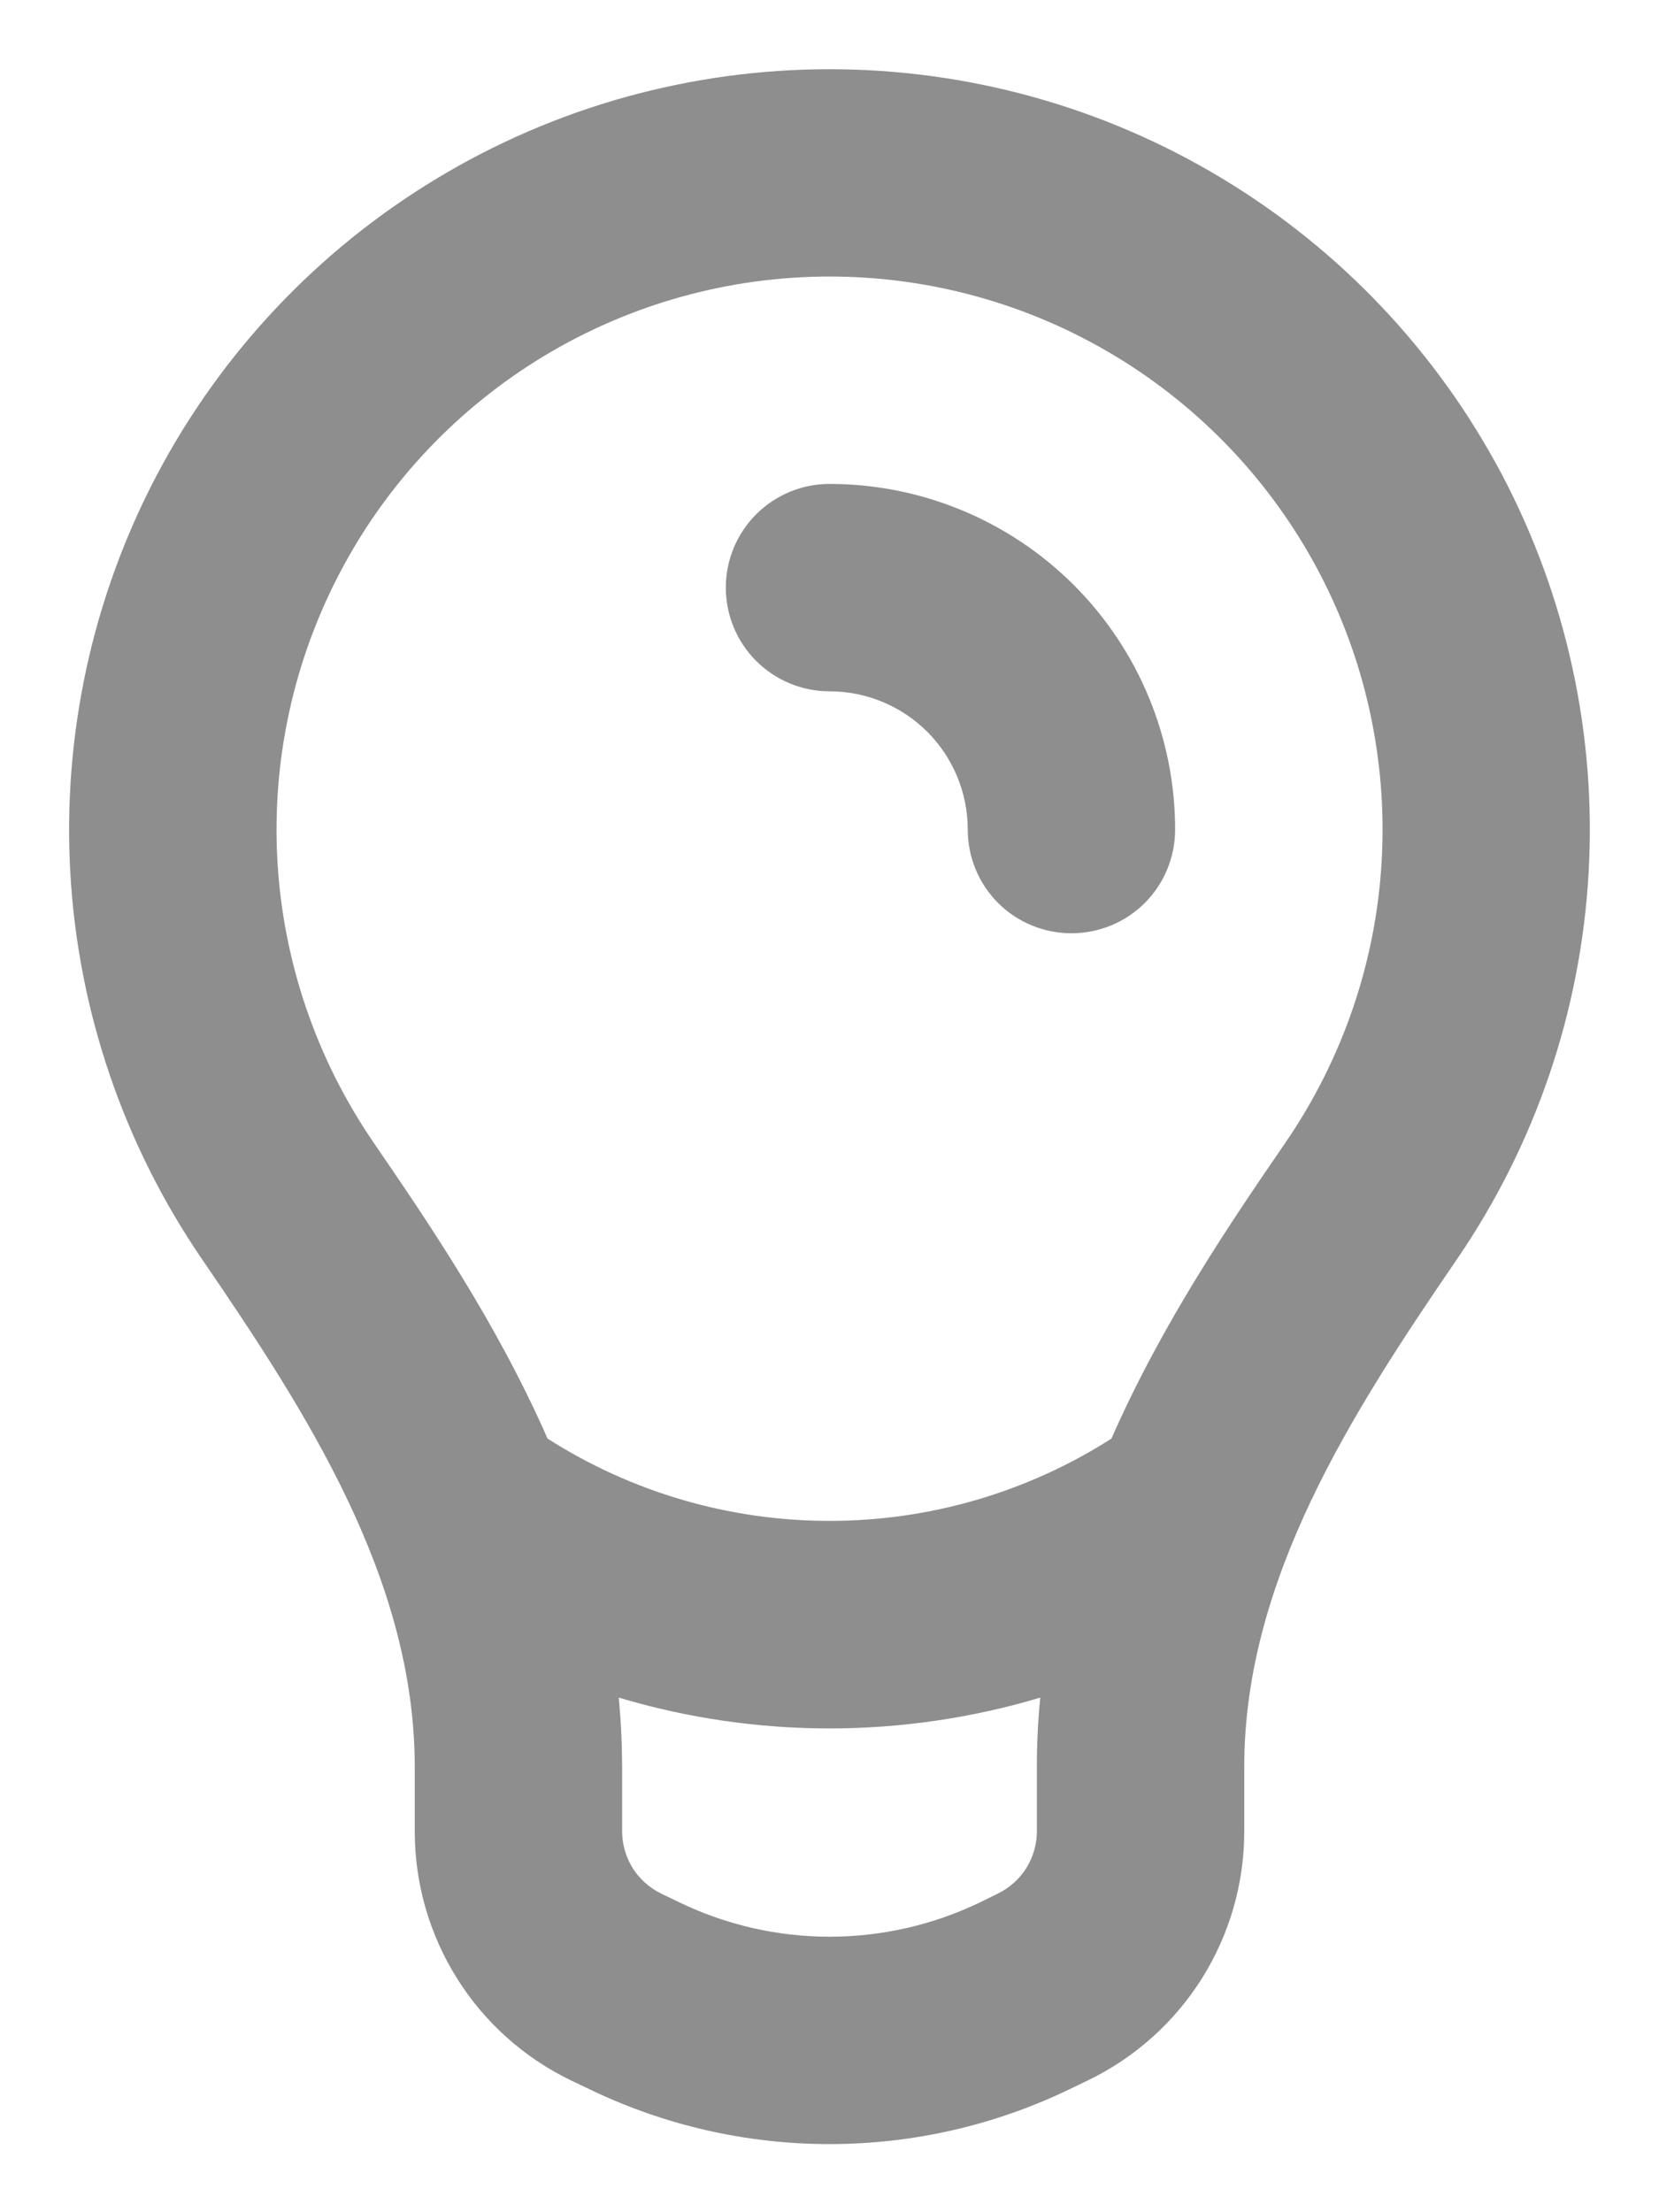 <svg width="18" height="24" viewBox="0 0 18 24" fill="none" xmlns="http://www.w3.org/2000/svg">
<path fill-rule="evenodd" clip-rule="evenodd" d="M6.39 22.663C7.204 23.057 8.096 23.261 9 23.261C9.904 23.261 10.796 23.057 11.61 22.663L11.805 22.569C12.313 22.324 12.741 21.94 13.041 21.463C13.341 20.985 13.5 20.433 13.5 19.869V19.167C13.5 17.139 14.664 15.332 15.81 13.658C16.658 12.418 17.151 10.971 17.236 9.472C17.322 7.973 16.997 6.479 16.297 5.151C15.596 3.823 14.546 2.711 13.26 1.936C11.975 1.16 10.502 0.751 9 0.751C7.498 0.751 6.025 1.16 4.74 1.936C3.454 2.711 2.404 3.823 1.703 5.151C1.003 6.479 0.678 7.973 0.763 9.472C0.849 10.971 1.342 12.418 2.19 13.658C3.336 15.332 4.5 17.139 4.5 19.169V19.869C4.5 20.433 4.659 20.986 4.959 21.464C5.259 21.942 5.687 22.325 6.195 22.57L6.39 22.663ZM10.632 20.639L10.827 20.543C10.954 20.481 11.061 20.385 11.136 20.266C11.21 20.146 11.25 20.008 11.25 19.867V19.167C11.25 18.912 11.262 18.662 11.287 18.417C9.795 18.863 8.205 18.863 6.713 18.417C6.737 18.662 6.749 18.912 6.75 19.167V19.867C6.75 20.008 6.79 20.146 6.864 20.266C6.939 20.385 7.046 20.481 7.173 20.543L7.368 20.637C7.877 20.883 8.435 21.011 9 21.011C9.565 21.011 10.123 20.884 10.632 20.639ZM4.047 12.386C4.638 13.249 5.383 14.338 5.941 15.607C6.855 16.191 7.916 16.5 9 16.5C10.084 16.5 11.145 16.191 12.059 15.607C12.617 14.338 13.362 13.249 13.954 12.386C14.57 11.484 14.929 10.432 14.991 9.342C15.053 8.251 14.817 7.165 14.307 6.199C13.797 5.234 13.034 4.426 12.099 3.862C11.164 3.298 10.093 3 9.001 3C7.909 3 6.838 3.298 5.903 3.862C4.968 4.426 4.204 5.234 3.695 6.199C3.185 7.165 2.948 8.251 3.01 9.342C3.073 10.432 3.431 11.484 4.047 12.386Z" fill="#1E1E1E" fill-opacity="0.5"/>
<path d="M9 5.25C8.702 5.25 8.415 5.369 8.204 5.58C7.994 5.79 7.875 6.077 7.875 6.375C7.875 6.673 7.994 6.96 8.204 7.17C8.415 7.381 8.702 7.5 9 7.5C9.398 7.5 9.779 7.658 10.061 7.939C10.342 8.221 10.5 8.602 10.5 9C10.5 9.298 10.618 9.585 10.829 9.796C11.04 10.007 11.327 10.125 11.625 10.125C11.923 10.125 12.21 10.007 12.421 9.796C12.632 9.585 12.75 9.298 12.75 9C12.75 8.005 12.355 7.052 11.652 6.348C10.948 5.645 9.995 5.25 9 5.25Z" fill="#1E1E1E" fill-opacity="0.5"/>
</svg>
